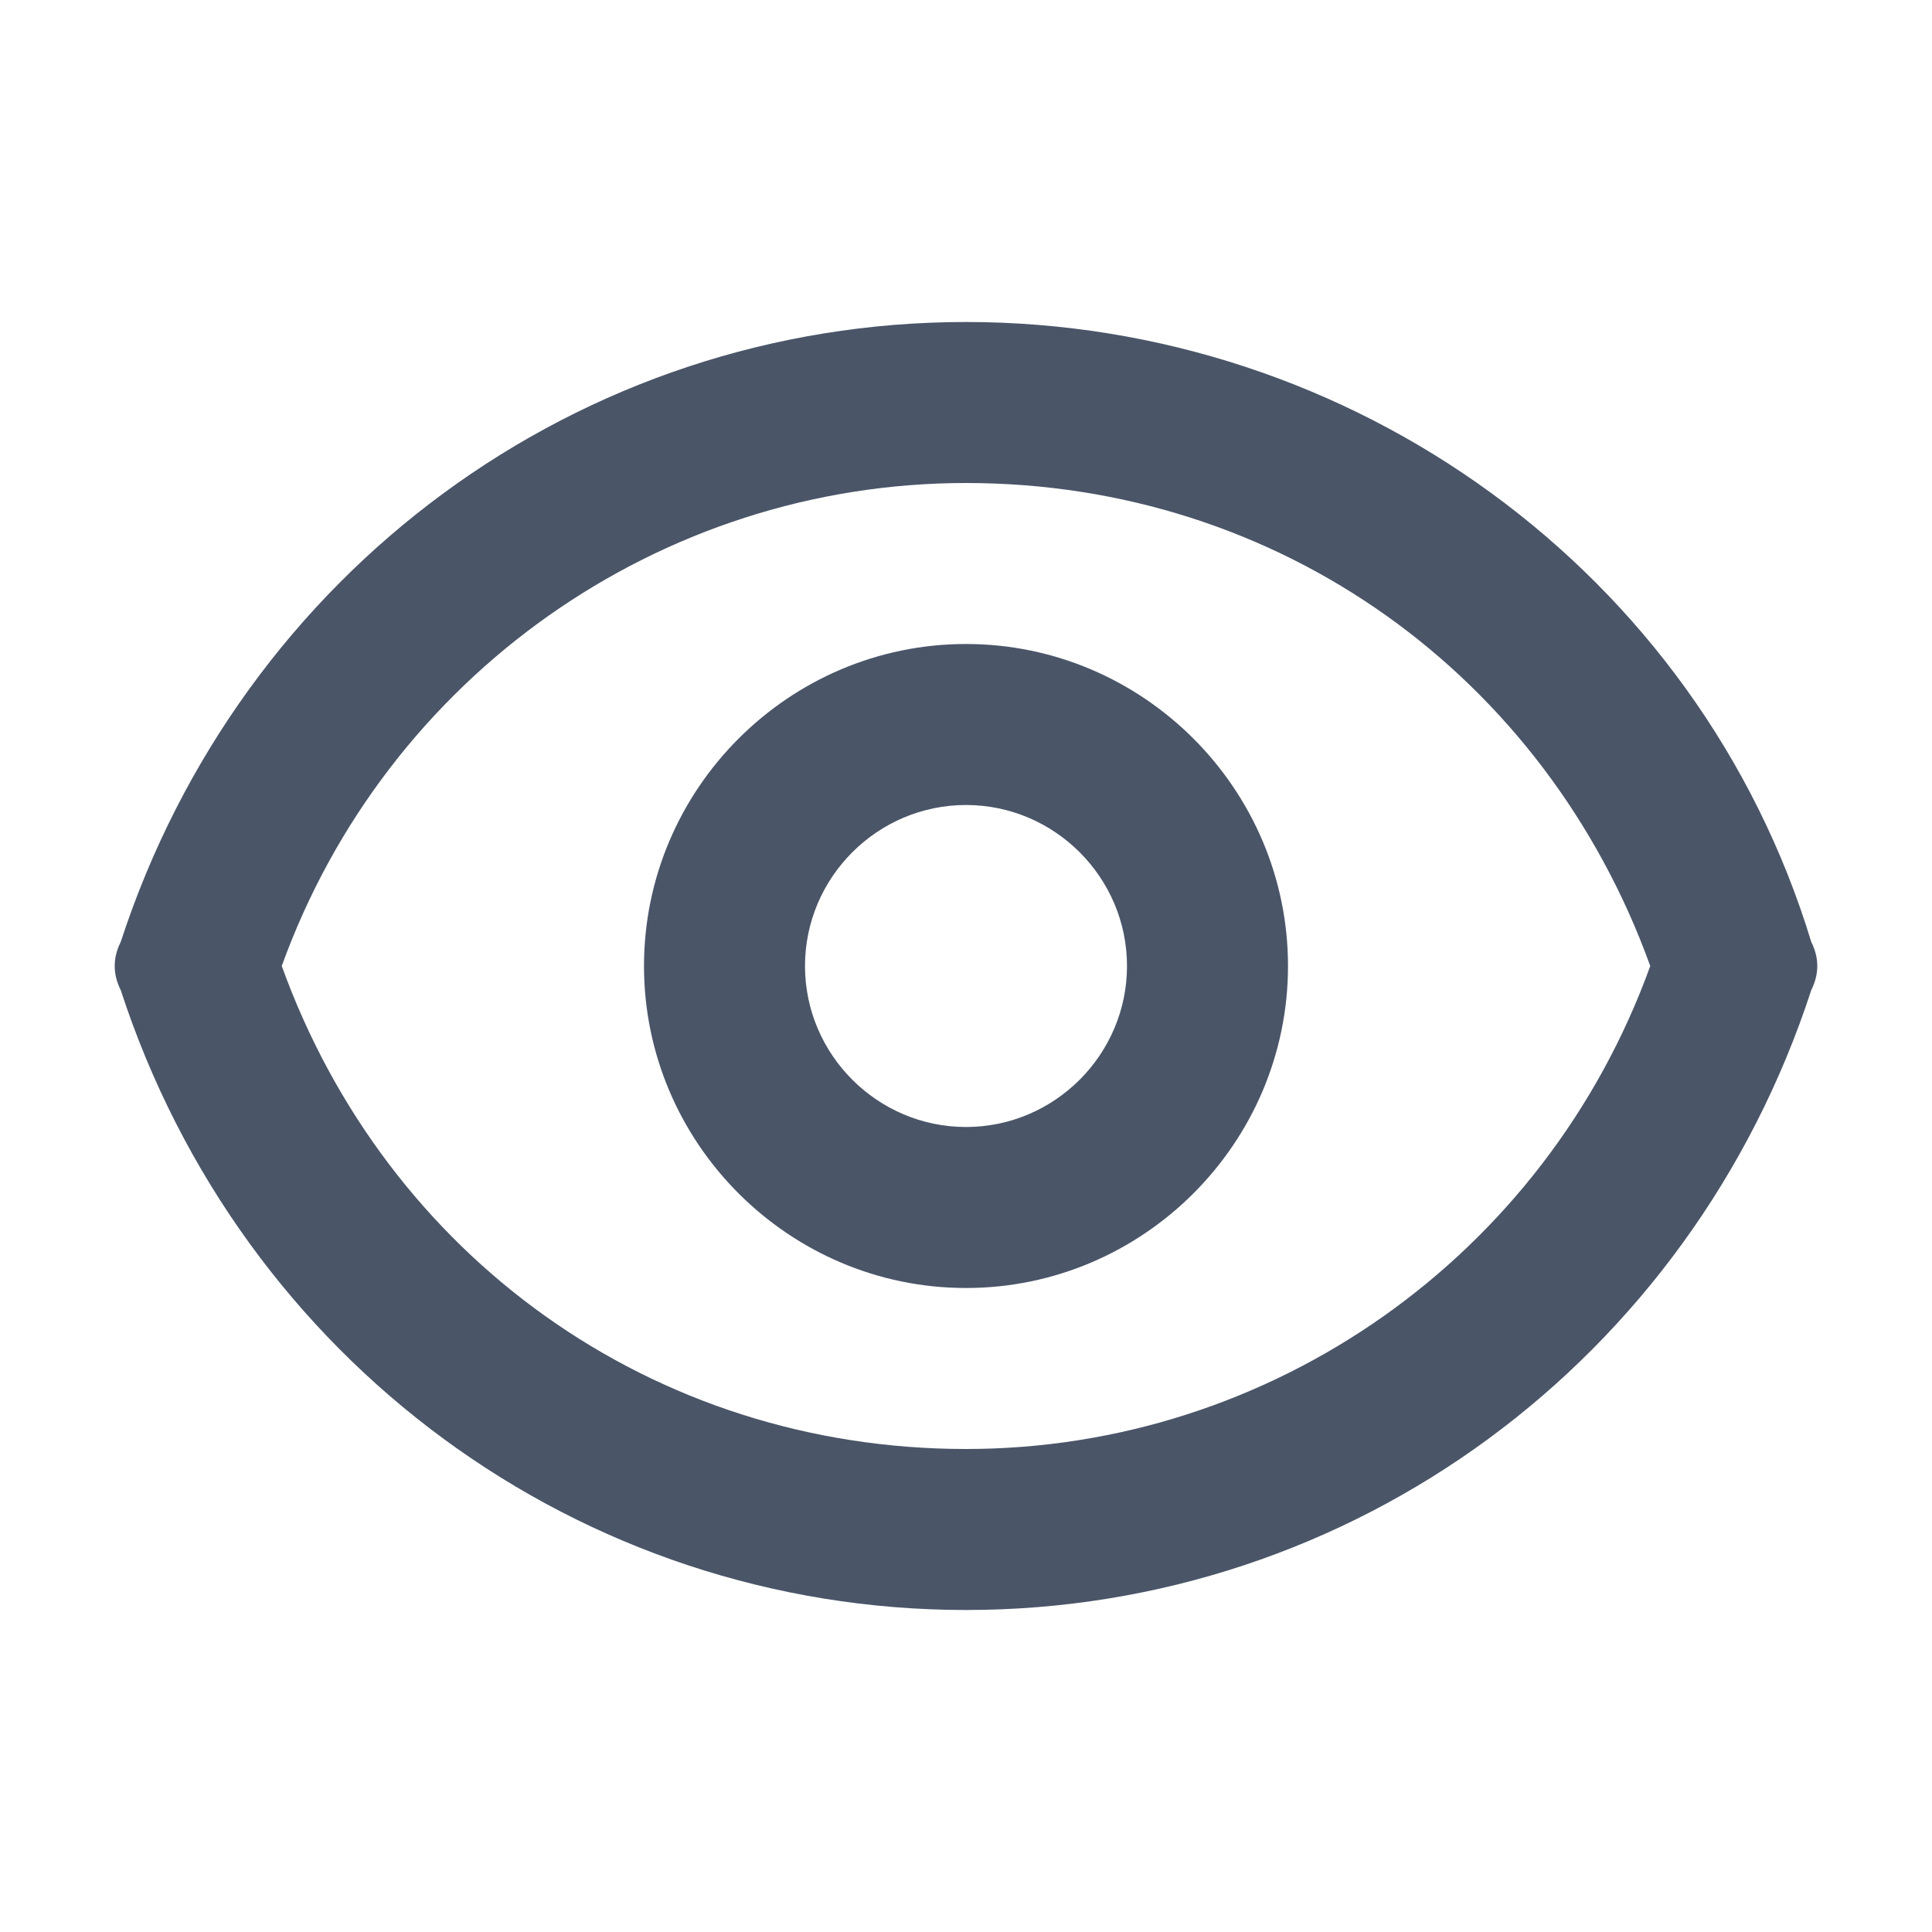 <?xml version="1.0" encoding="utf-8"?>
<!-- Generator: Adobe Illustrator 24.1.3, SVG Export Plug-In . SVG Version: 6.00 Build 0)  -->
<svg version="1.1" id="Layer_1" xmlns="http://www.w3.org/2000/svg" xmlns:xlink="http://www.w3.org/1999/xlink" x="0px" y="0px"
	 viewBox="0 0 24 24" style="enable-background:new 0 0 24 24;" xml:space="preserve">
<style type="text/css">
	.st0{fill:#4A5568;}
</style>
<g>
	<path class="st0" d="M12,16c-2.2,0-4-1.8-4-4c0-2.2,1.8-4,4-4c2.2,0,4,1.8,4,4C16,14.2,14.2,16,12,16z M12,10c-1.1,0-2,0.9-2,2
		c0,1.1,0.9,2,2,2c1.1,0,2-0.9,2-2C14,10.9,13.1,10,12,10z"/>
</g>
<g>
	<path class="st0" d="M12,20c-4.8,0-9-3.1-10.5-7.7c-0.1-0.2-0.1-0.4,0-0.6C3,7.1,7.2,4,12,4c4.8,0,9.1,3.1,10.5,7.7
		c0.1,0.2,0.1,0.4,0,0.6C21,16.9,16.8,20,12,20z M3.5,12c1.3,3.6,4.6,6,8.5,6c3.8,0,7.2-2.4,8.5-6c-1.3-3.6-4.6-6-8.5-6
		C8.2,6,4.8,8.4,3.5,12z"/>
</g>
</svg>
